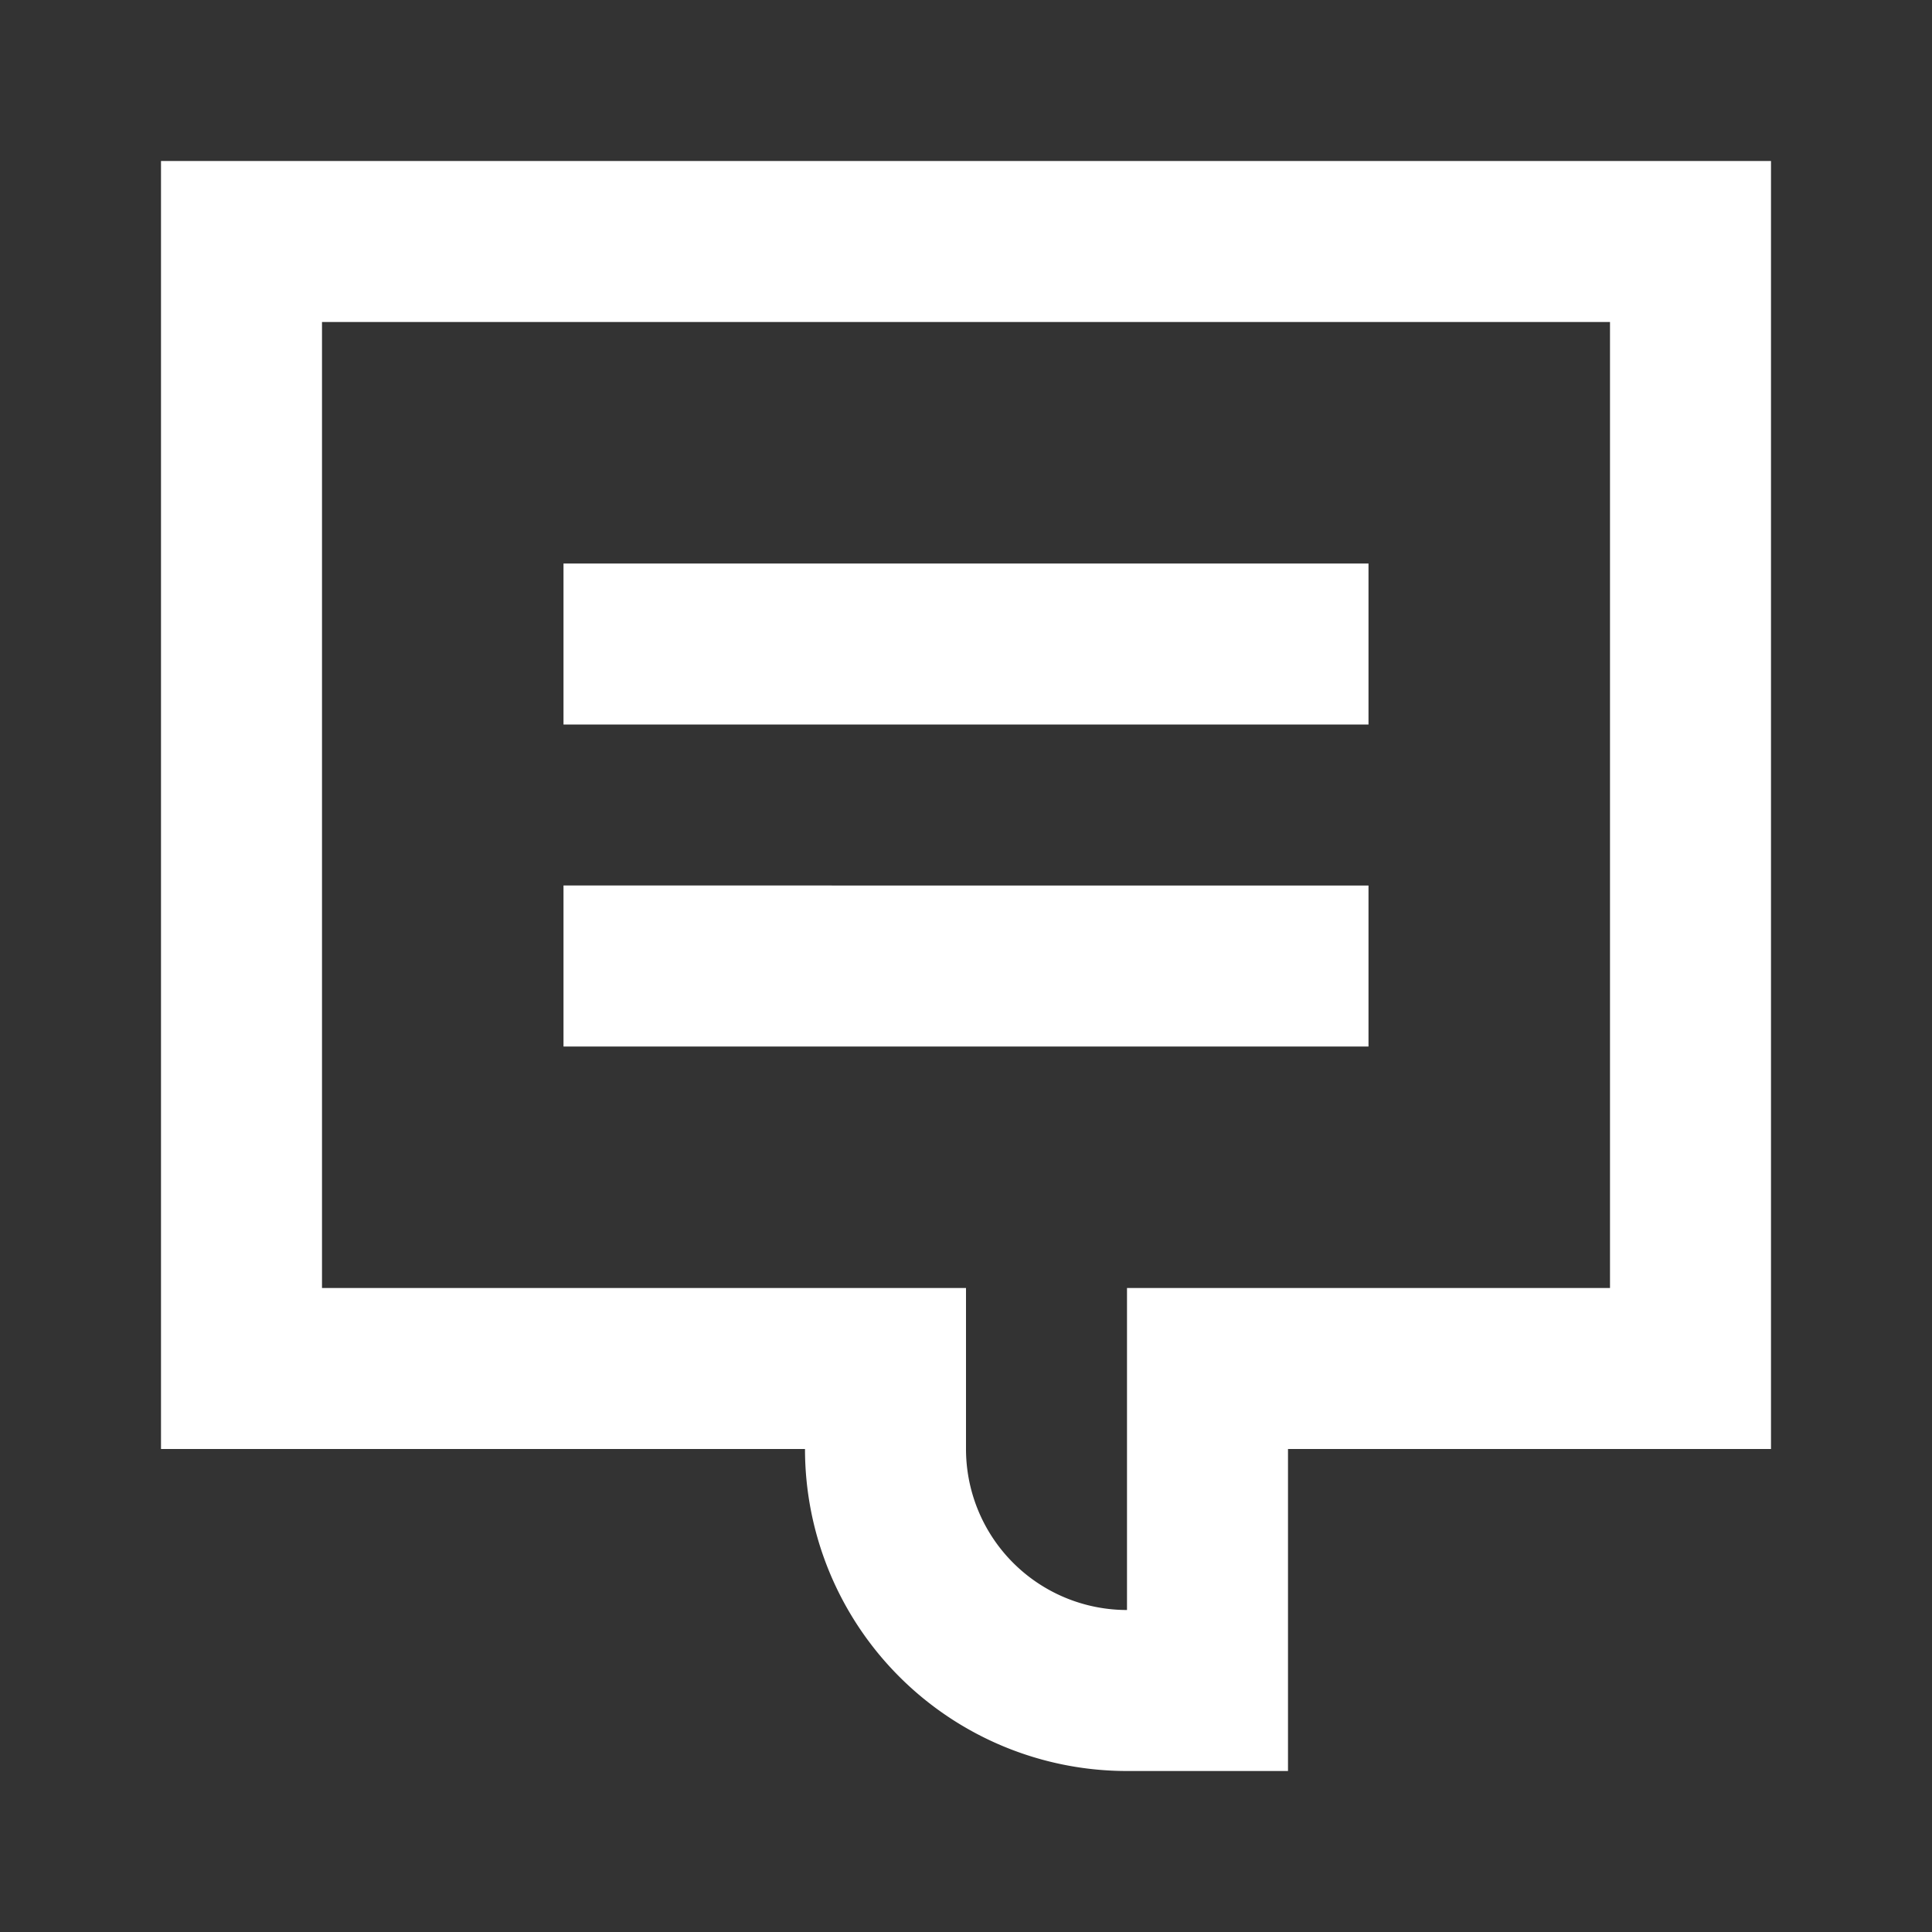 <svg width="512" height="512" viewBox="0 0 24 24" xmlns="http://www.w3.org/2000/svg">
    <rect x="0" y="0" width="24" height="24" fill="#333333" stroke="none"/>
    <g fill="#ffffff">
        <path d="M17 9H7V7h10v2ZM7 13h10v-2H7v2Z"/>
        <path fill-rule="evenodd" d="M2 18V2h20v16h-6v4h-2a4 4 0 0 1-4-4H2Zm10-2v2a2 2 0 0 0 2 2v-4h6V4H4v12h8Z" clip-rule="evenodd"/>
    </g>
</svg>